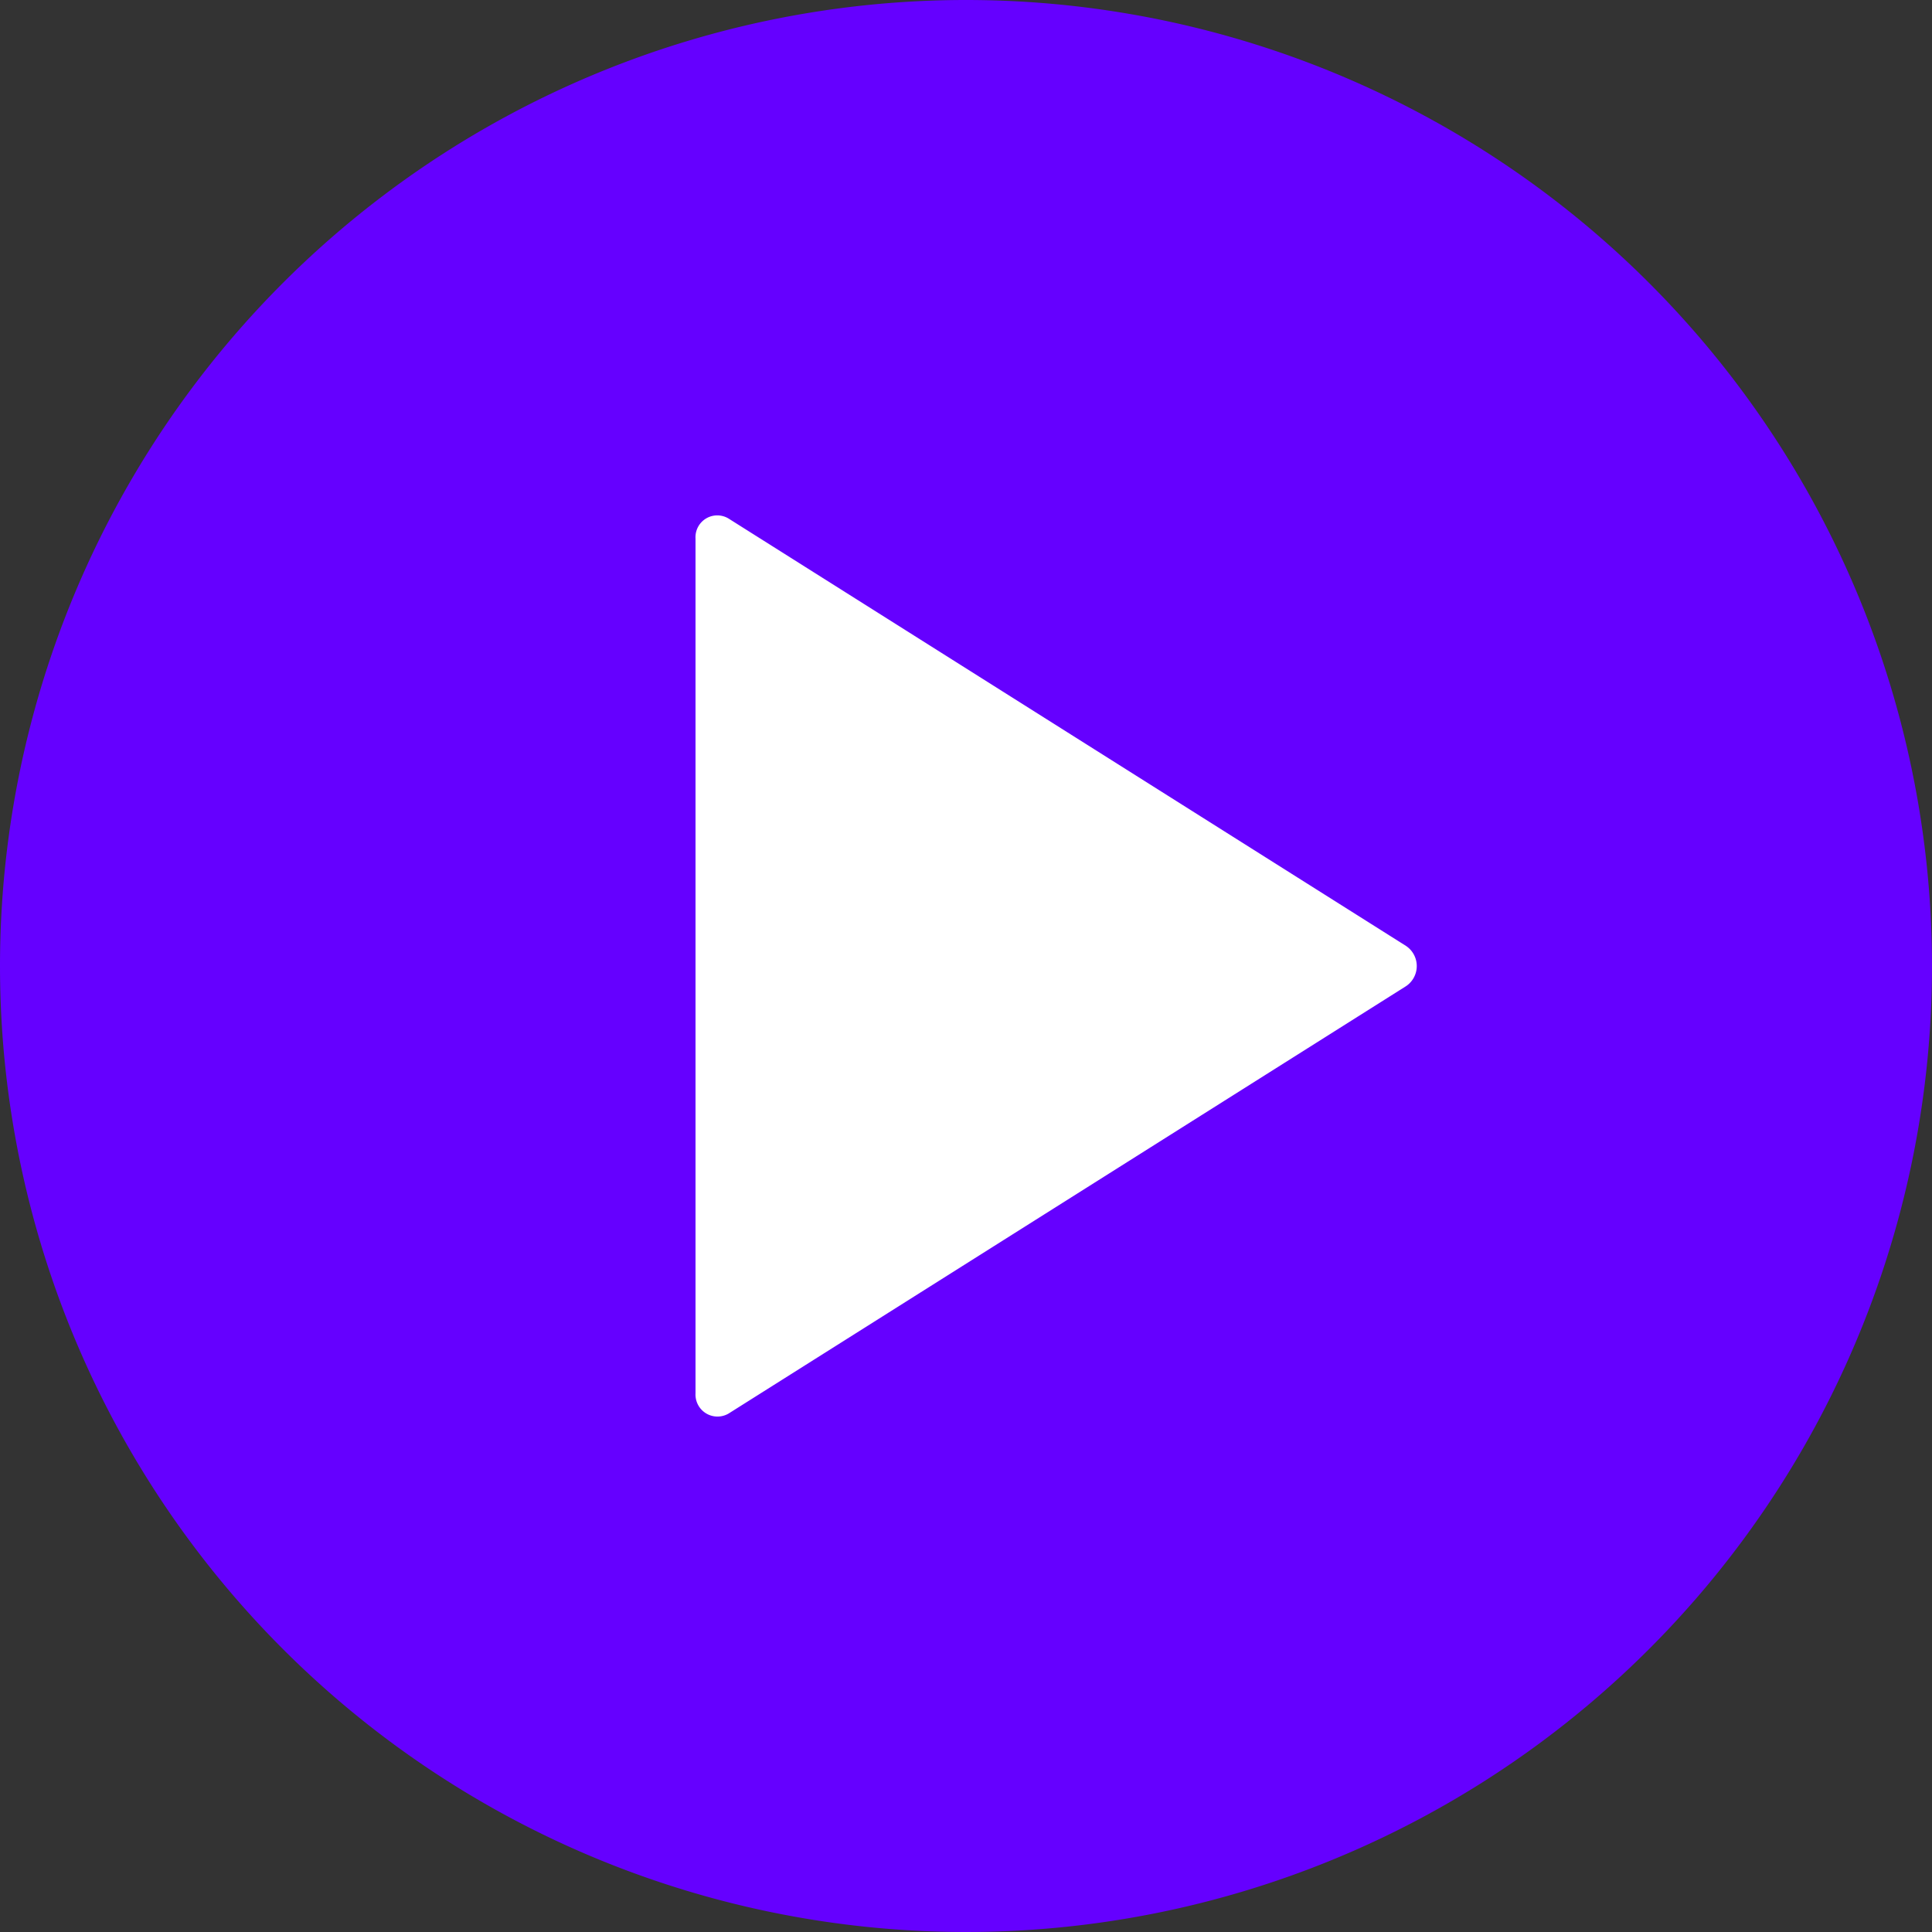 <svg xmlns="http://www.w3.org/2000/svg" width="75" height="75" viewBox="0 0 75 75">
  <rect x="0" y="0" width="75" height="75" fill="#333333" stroke="none"/>
  <g id="Group_268" data-name="Group 268" transform="translate(-1291 -768)">
    <g id="Group_267" data-name="Group 267">
      <path id="Path_400" data-name="Path 400" d="M37.5,0A37.5,37.5,0,1,1,0,37.5,37.5,37.5,0,0,1,37.5,0Z" transform="translate(1291 768)" fill="#6500ff"/>
      <path id="_ionicons_svg_ios-play" d="M128,96.923v33.183a.854.854,0,0,0,1.28.787l26.3-16.592a.94.94,0,0,0,0-1.564l-26.3-16.592A.846.846,0,0,0,128,96.923Z" transform="translate(1190 691.983)" fill="#fff"/>
    </g>
  </g>
</svg>
